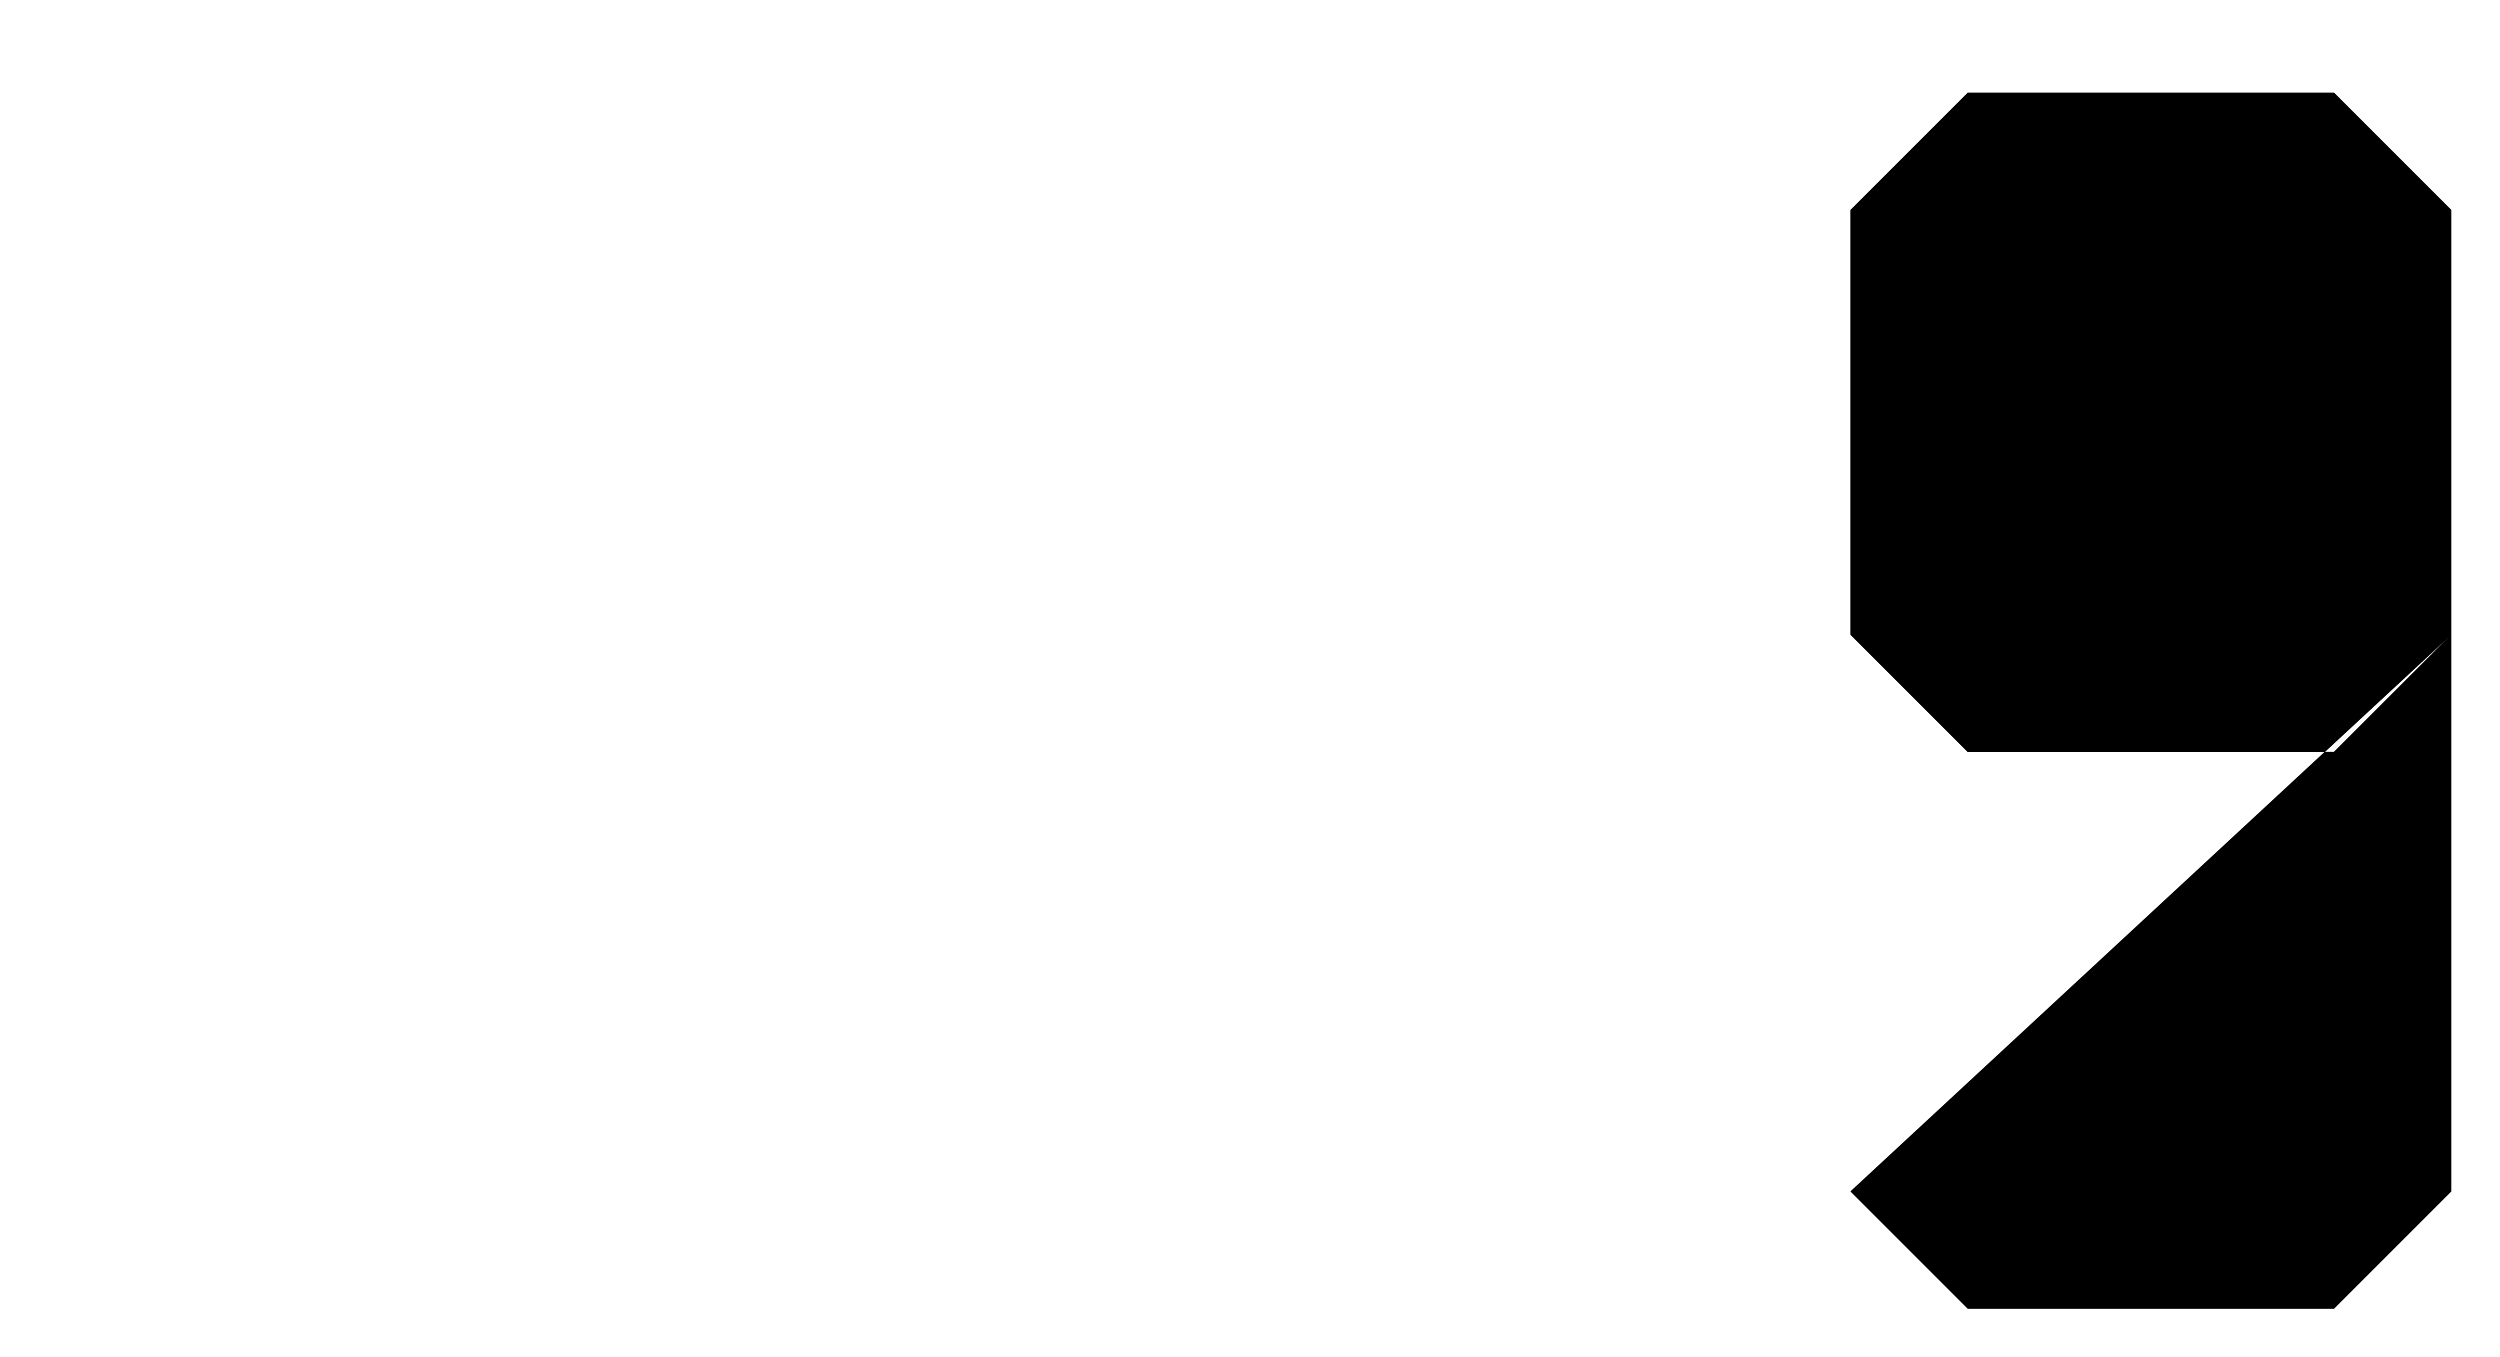 <?xml version="1.0" encoding="utf-8" standalone="yes"?>
<?xml-stylesheet href="daySvgStyle.css" type="text/css"?>
<svg xmlns="http://www.w3.org/2000/svg" version="1.2" baseProfile="tiny" xml:space="preserve" style="shape-rendering:geometricPrecision; fill-rule:evenodd;" width="5.12mm" height="2.78mm" viewBox="-0.1 -0.1 5.12 2.78">
  <title>SAFCON59</title>
  <desc>pattern of symbol</desc>
  <rect class="symbolBox layout" fill="none" x="-0.1" y="2.68" height="2.78" width="5.12" />
  <rect class="svgBox layout" fill="none" x="-0.1" y="-0.1" height="2.78" width="5.12" />
  <path d=" M 3.69,2.34 L 3.93,2.58 L 4.68,2.58 L 4.92,2.34 L 4.92,0.33 L 4.68,0.09 L 3.93,0.09 L 3.69,0.33 L 3.69,1.2 L 3.93,1.44 L 4.68,1.44 L 4.92,1.2" class="sl f0 sDEPDW" style="stroke-width:0.96;" />
  <path d=" M 3.69,2.34 L 3.93,2.58 L 4.68,2.58 L 4.92,2.34 L 4.92,0.33 L 4.68,0.09 L 3.93,0.09 L 3.69,0.33 L 3.69,1.2 L 3.93,1.44 L 4.68,1.44 L 4.92,1.2" class="sl f0 sSNDG2" style="stroke-width:0.32;" />
</svg>